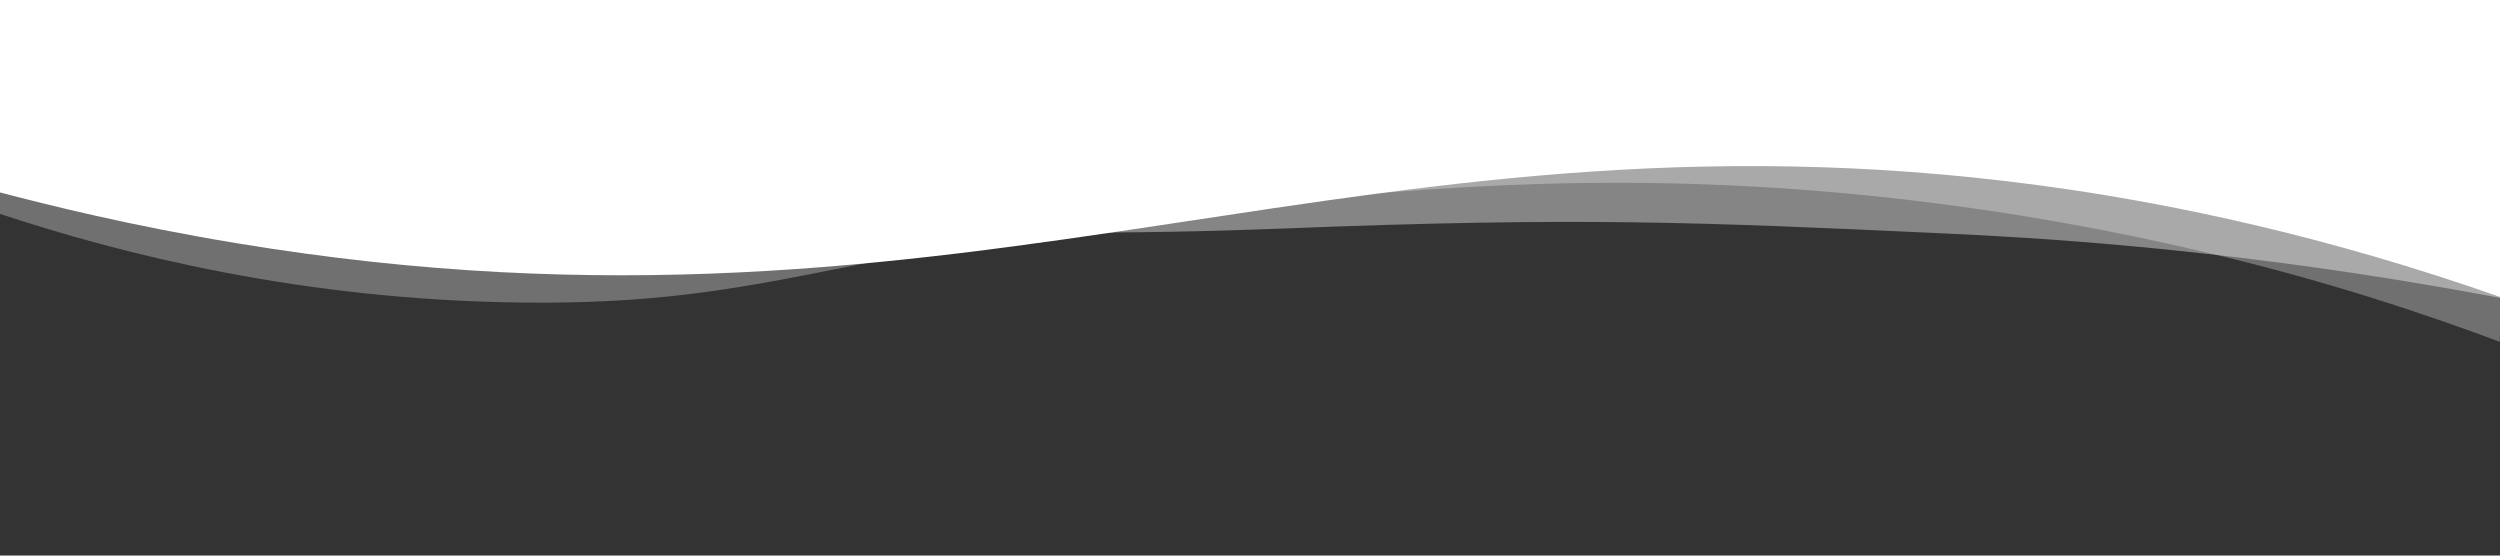 <?xml version="1.0" encoding="utf-8"?>
<!-- Generator: Adobe Illustrator 24.1.2, SVG Export Plug-In . SVG Version: 6.00 Build 0)  -->
<svg version="1.1" id="Camada_1" xmlns="http://www.w3.org/2000/svg" xmlns:xlink="http://www.w3.org/1999/xlink" x="0px" y="0px"
	 viewBox="0 0 1440 320" style="enable-background:new 0 0 1440 320;" xml:space="preserve">
<rect x="0" y="0" width="1440" height="320" fill="#333333" stroke="none"/>
<style type="text/css">
	.st0{fill:#FFFFFF;}
	.st1{opacity:0.3;fill:#FFFFFF;}
	.st2{opacity:0.4;fill:#FFFFFF;}
	.st3{fill:#4FAE32;}
</style>
<path class="st0" d="M-0.5-1h1443.2v173c-106.1-37.6-193.8-54.3-249.9-62.7C787.4,49.2,566.3,211.5,135.8,140
	C75.3,130,27.2,118-0.5,110.7V-1z"/>
<path class="st0" d="M1604-12.3"/>
<path class="st1" d="M-0.5-1L0,123.2c68.6,22.7,173.6,49.9,302.7,51.1c143.5,1.4,182.1-31.3,400.4-54.2c103.9-10.9,215-22,359.1-8.8
	c144.9,13.3,254.9,45,301.3,59.4c31.6,9.9,57.8,19.2,76.4,26.2l2.7-198H-0.5z"/>
<path class="st0" d="M996-101.7"/>
<path class="st2" d="M-0.5-1v86.5c340.3,48.4,578.7,52.5,737.9,46.2c172.9-6.9,242.4-3.7,381.3,2.7c53,2.4,155.6,8.3,285.3,30.7
	c16.3,2.8,29.7,5.3,38.7,7V-1H-0.5z"/>
<path class="st3" d="M1560,133"/>
</svg>
